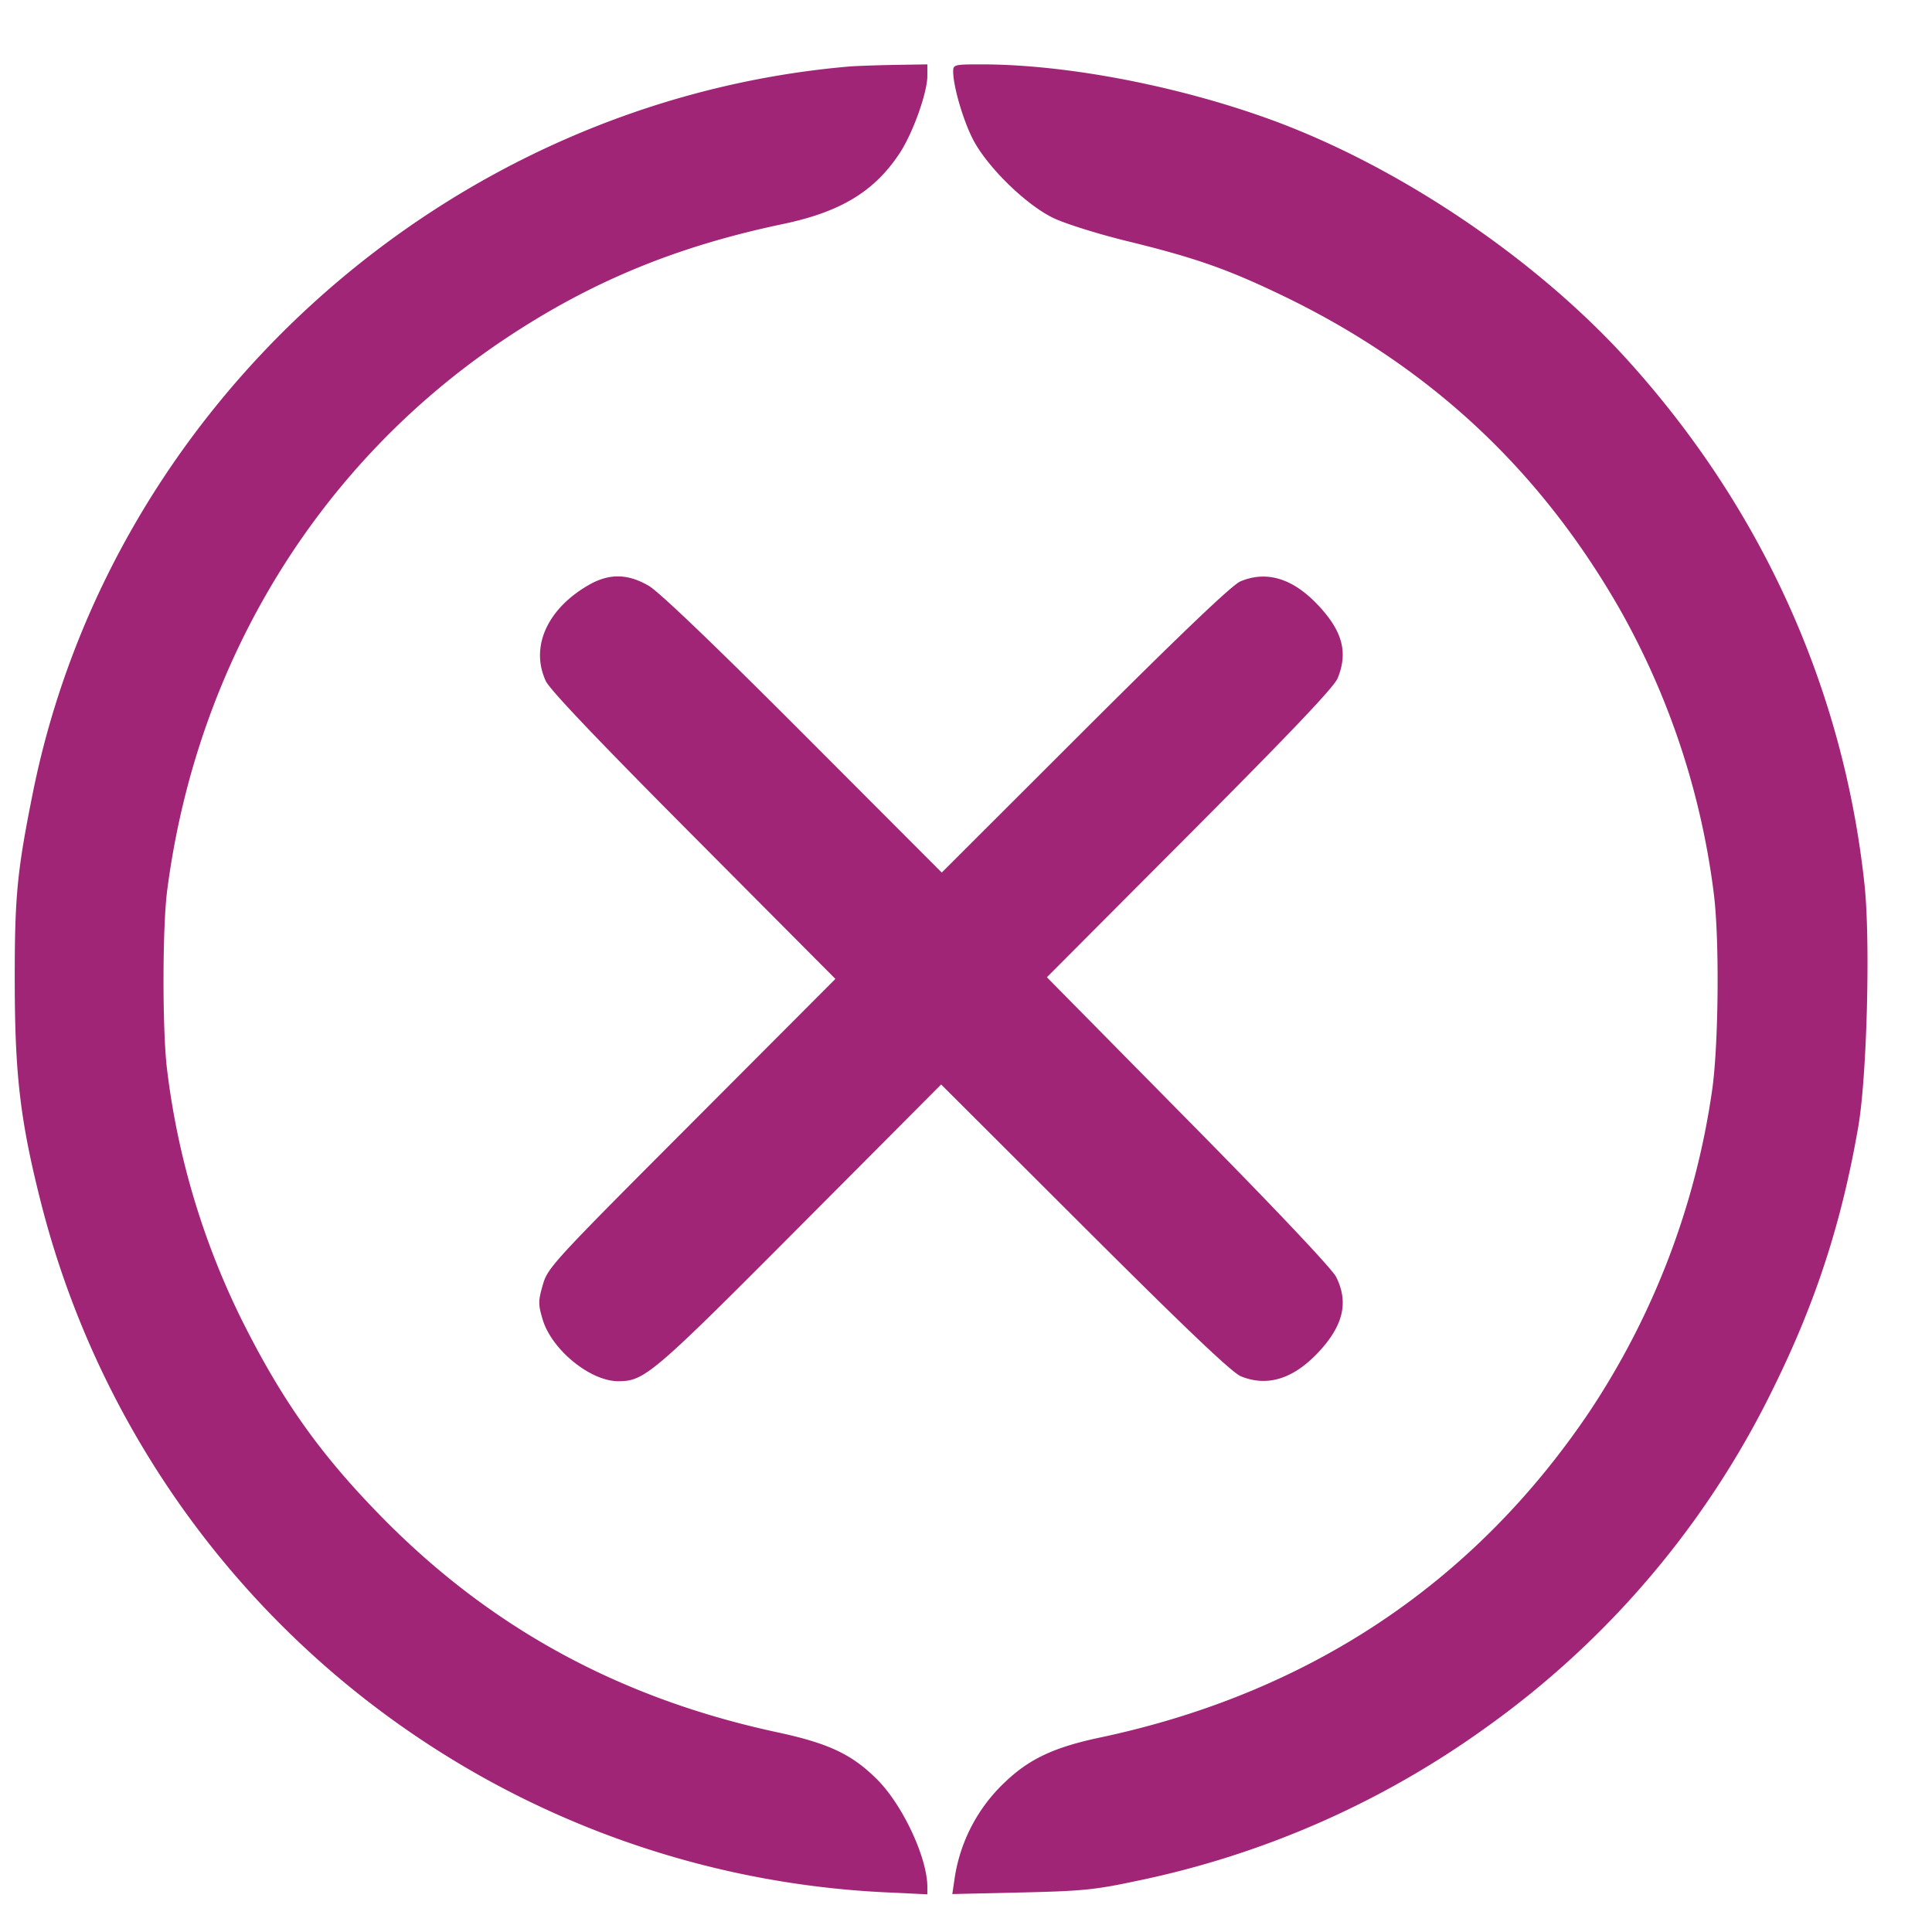 <svg xmlns="http://www.w3.org/2000/svg" viewBox="0 0 22 22">
    <path fill="#A12577" fill-rule="evenodd" d="M9.662.758c-4.544.397-8.399 3.832-9.29 8.28-.179.893-.206 1.176-.204 2.164.002 1.057.066 1.583.307 2.526a10.437 10.437 0 0 0 9.584 7.819l.501.024v-.083c0-.333-.28-.933-.571-1.224-.287-.287-.551-.412-1.137-.538-1.778-.382-3.243-1.175-4.479-2.425-.715-.724-1.157-1.344-1.621-2.273a8.82 8.82 0 0 1-.848-2.836c-.056-.426-.056-1.628 0-2.054.338-2.606 1.734-4.878 3.866-6.292.971-.644 1.939-1.042 3.146-1.295.656-.138 1.039-.369 1.327-.804.15-.226.317-.691.317-.883V.733l-.376.006c-.207.004-.442.012-.522.019m1.192.058c.001.171.115.56.228.776.163.312.601.74.912.89.135.065.513.184.851.266.762.187 1.126.314 1.739.608 1.675.802 2.94 1.974 3.858 3.576a8.796 8.796 0 0 1 1.071 3.225c.069.515.058 1.758-.019 2.273a8.88 8.88 0 0 1-1.397 3.649c-1.317 1.953-3.197 3.204-5.573 3.707-.515.109-.799.241-1.071.499a1.885 1.885 0 0 0-.584 1.113l-.025.17.784-.018c.7-.016.841-.03 1.327-.134a10.396 10.396 0 0 0 3.985-1.758 10.271 10.271 0 0 0 3.264-3.873c.476-.967.769-1.872.956-2.952.1-.575.14-2.128.071-2.765-.24-2.227-1.17-4.283-2.704-5.975-1.037-1.143-2.576-2.183-4.019-2.717-1.067-.394-2.356-.643-3.331-.643-.311 0-.324.003-.323.083M6.71 6.658c-.478.272-.675.708-.495 1.097.045.098.603.684 1.683 1.769l1.615 1.623-1.637 1.641c-1.584 1.587-1.639 1.647-1.695 1.843-.053.184-.053.222-.002.393.102.345.542.704.861.704.299 0 .388-.075 2.068-1.763l1.609-1.616 1.636 1.633c1.166 1.164 1.676 1.648 1.777 1.69.301.123.598.031.885-.276.282-.302.344-.567.2-.855-.046-.092-.69-.774-1.684-1.781l-1.61-1.632 1.626-1.631c1.159-1.163 1.644-1.673 1.685-1.774.12-.293.056-.534-.218-.827-.289-.309-.587-.402-.889-.276-.093.039-.654.573-1.769 1.686l-1.632 1.63-1.576-1.579C8.143 7.35 7.505 6.739 7.388 6.671c-.238-.139-.449-.143-.678-.013"/>
</svg>
